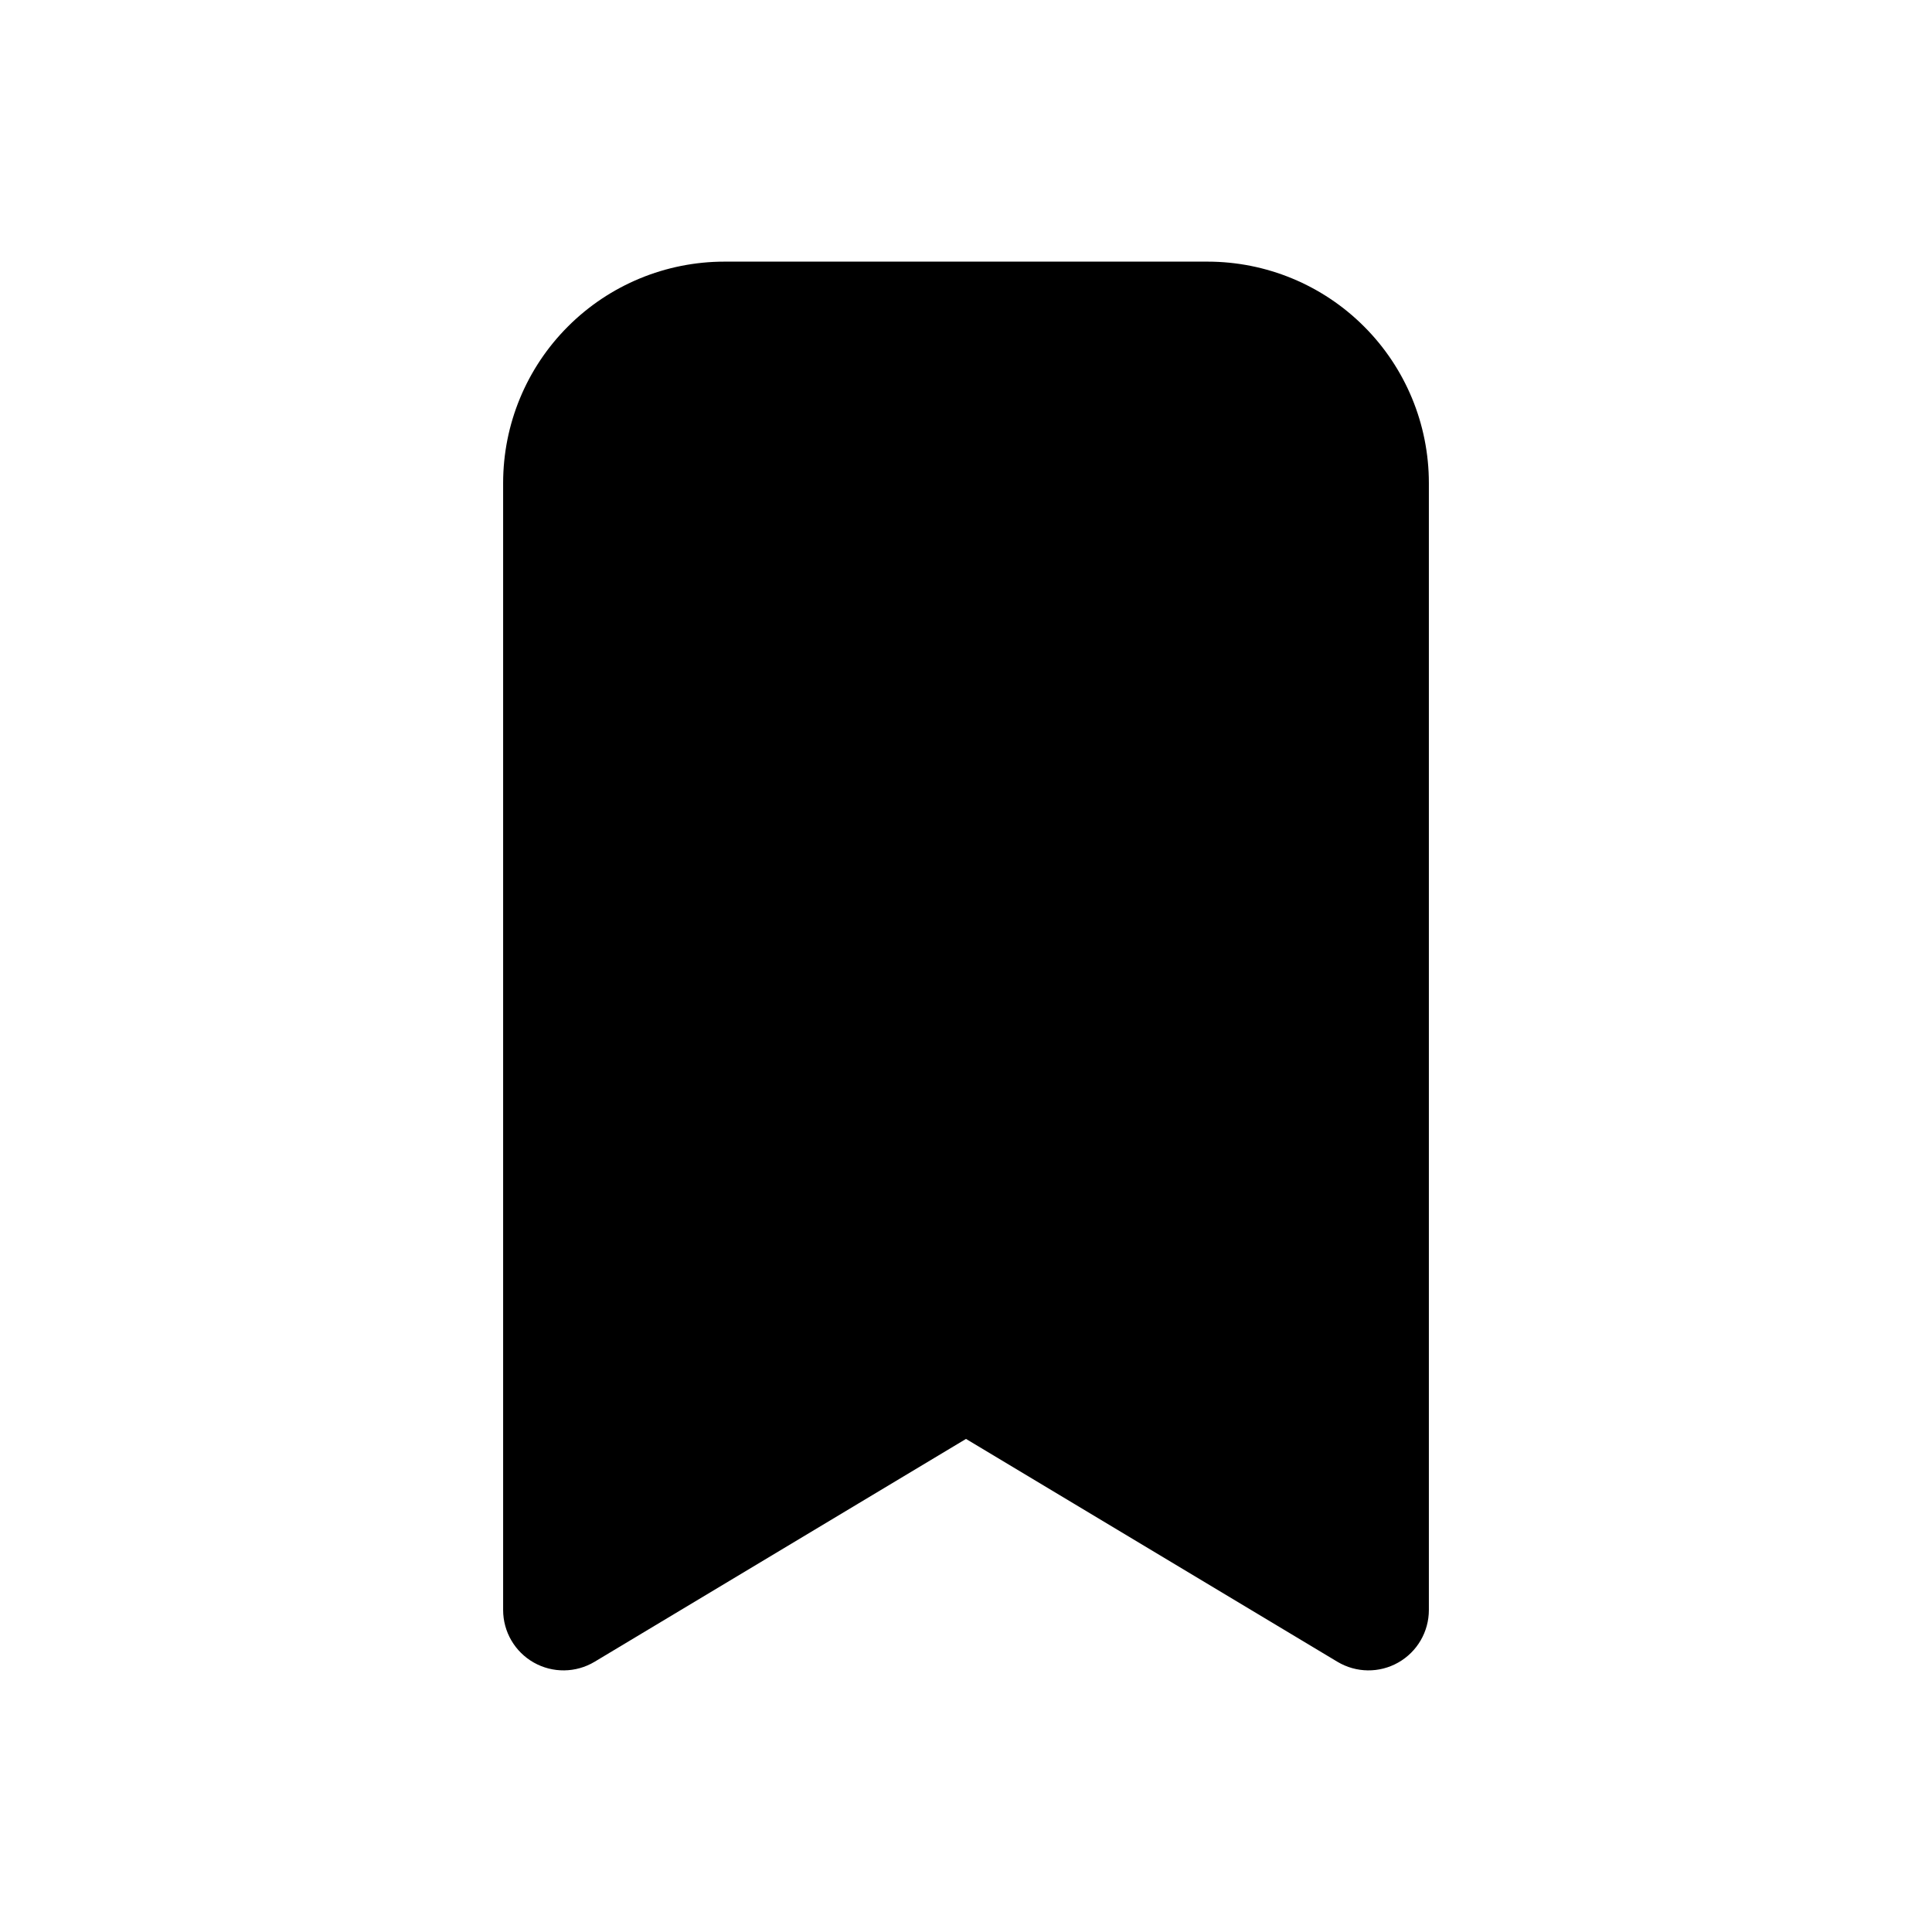 <svg width="50" height="50" viewBox="0 0 50 50" fill="none" xmlns="http://www.w3.org/2000/svg">
<g clip-path="url(#clip0_306_7290)">
<path d="M18.75 8.333H31.25C32.355 8.333 33.415 8.772 34.196 9.554C34.978 10.335 35.417 11.395 35.417 12.5V41.667L25 35.417L14.583 41.667V12.5C14.583 11.395 15.022 10.335 15.804 9.554C16.585 8.772 17.645 8.333 18.75 8.333Z" fill="black"/>
<path fill-rule="evenodd" clip-rule="evenodd" d="M18.75 9.896C18.059 9.896 17.397 10.17 16.909 10.659C16.42 11.147 16.146 11.809 16.146 12.5V38.907L24.196 34.077C24.691 33.78 25.309 33.78 25.804 34.077L33.854 38.907V12.5C33.854 11.809 33.58 11.147 33.091 10.659C32.603 10.17 31.941 9.896 31.25 9.896H18.75ZM14.699 8.449C15.773 7.374 17.23 6.771 18.75 6.771H31.25C32.77 6.771 34.227 7.374 35.301 8.449C36.376 9.523 36.979 10.98 36.979 12.5V41.667C36.979 42.23 36.676 42.749 36.187 43.026C35.697 43.304 35.096 43.296 34.613 43.007L25 37.239L15.387 43.007C14.905 43.296 14.303 43.304 13.813 43.026C13.324 42.749 13.021 42.23 13.021 41.667V12.5C13.021 10.98 13.624 9.523 14.699 8.449Z" fill="black"/>
</g>
<defs>
<clipPath id="clip0_306_7290">
<rect width="50" height="50" fill="white"/>
</clipPath>
</defs>
</svg>
